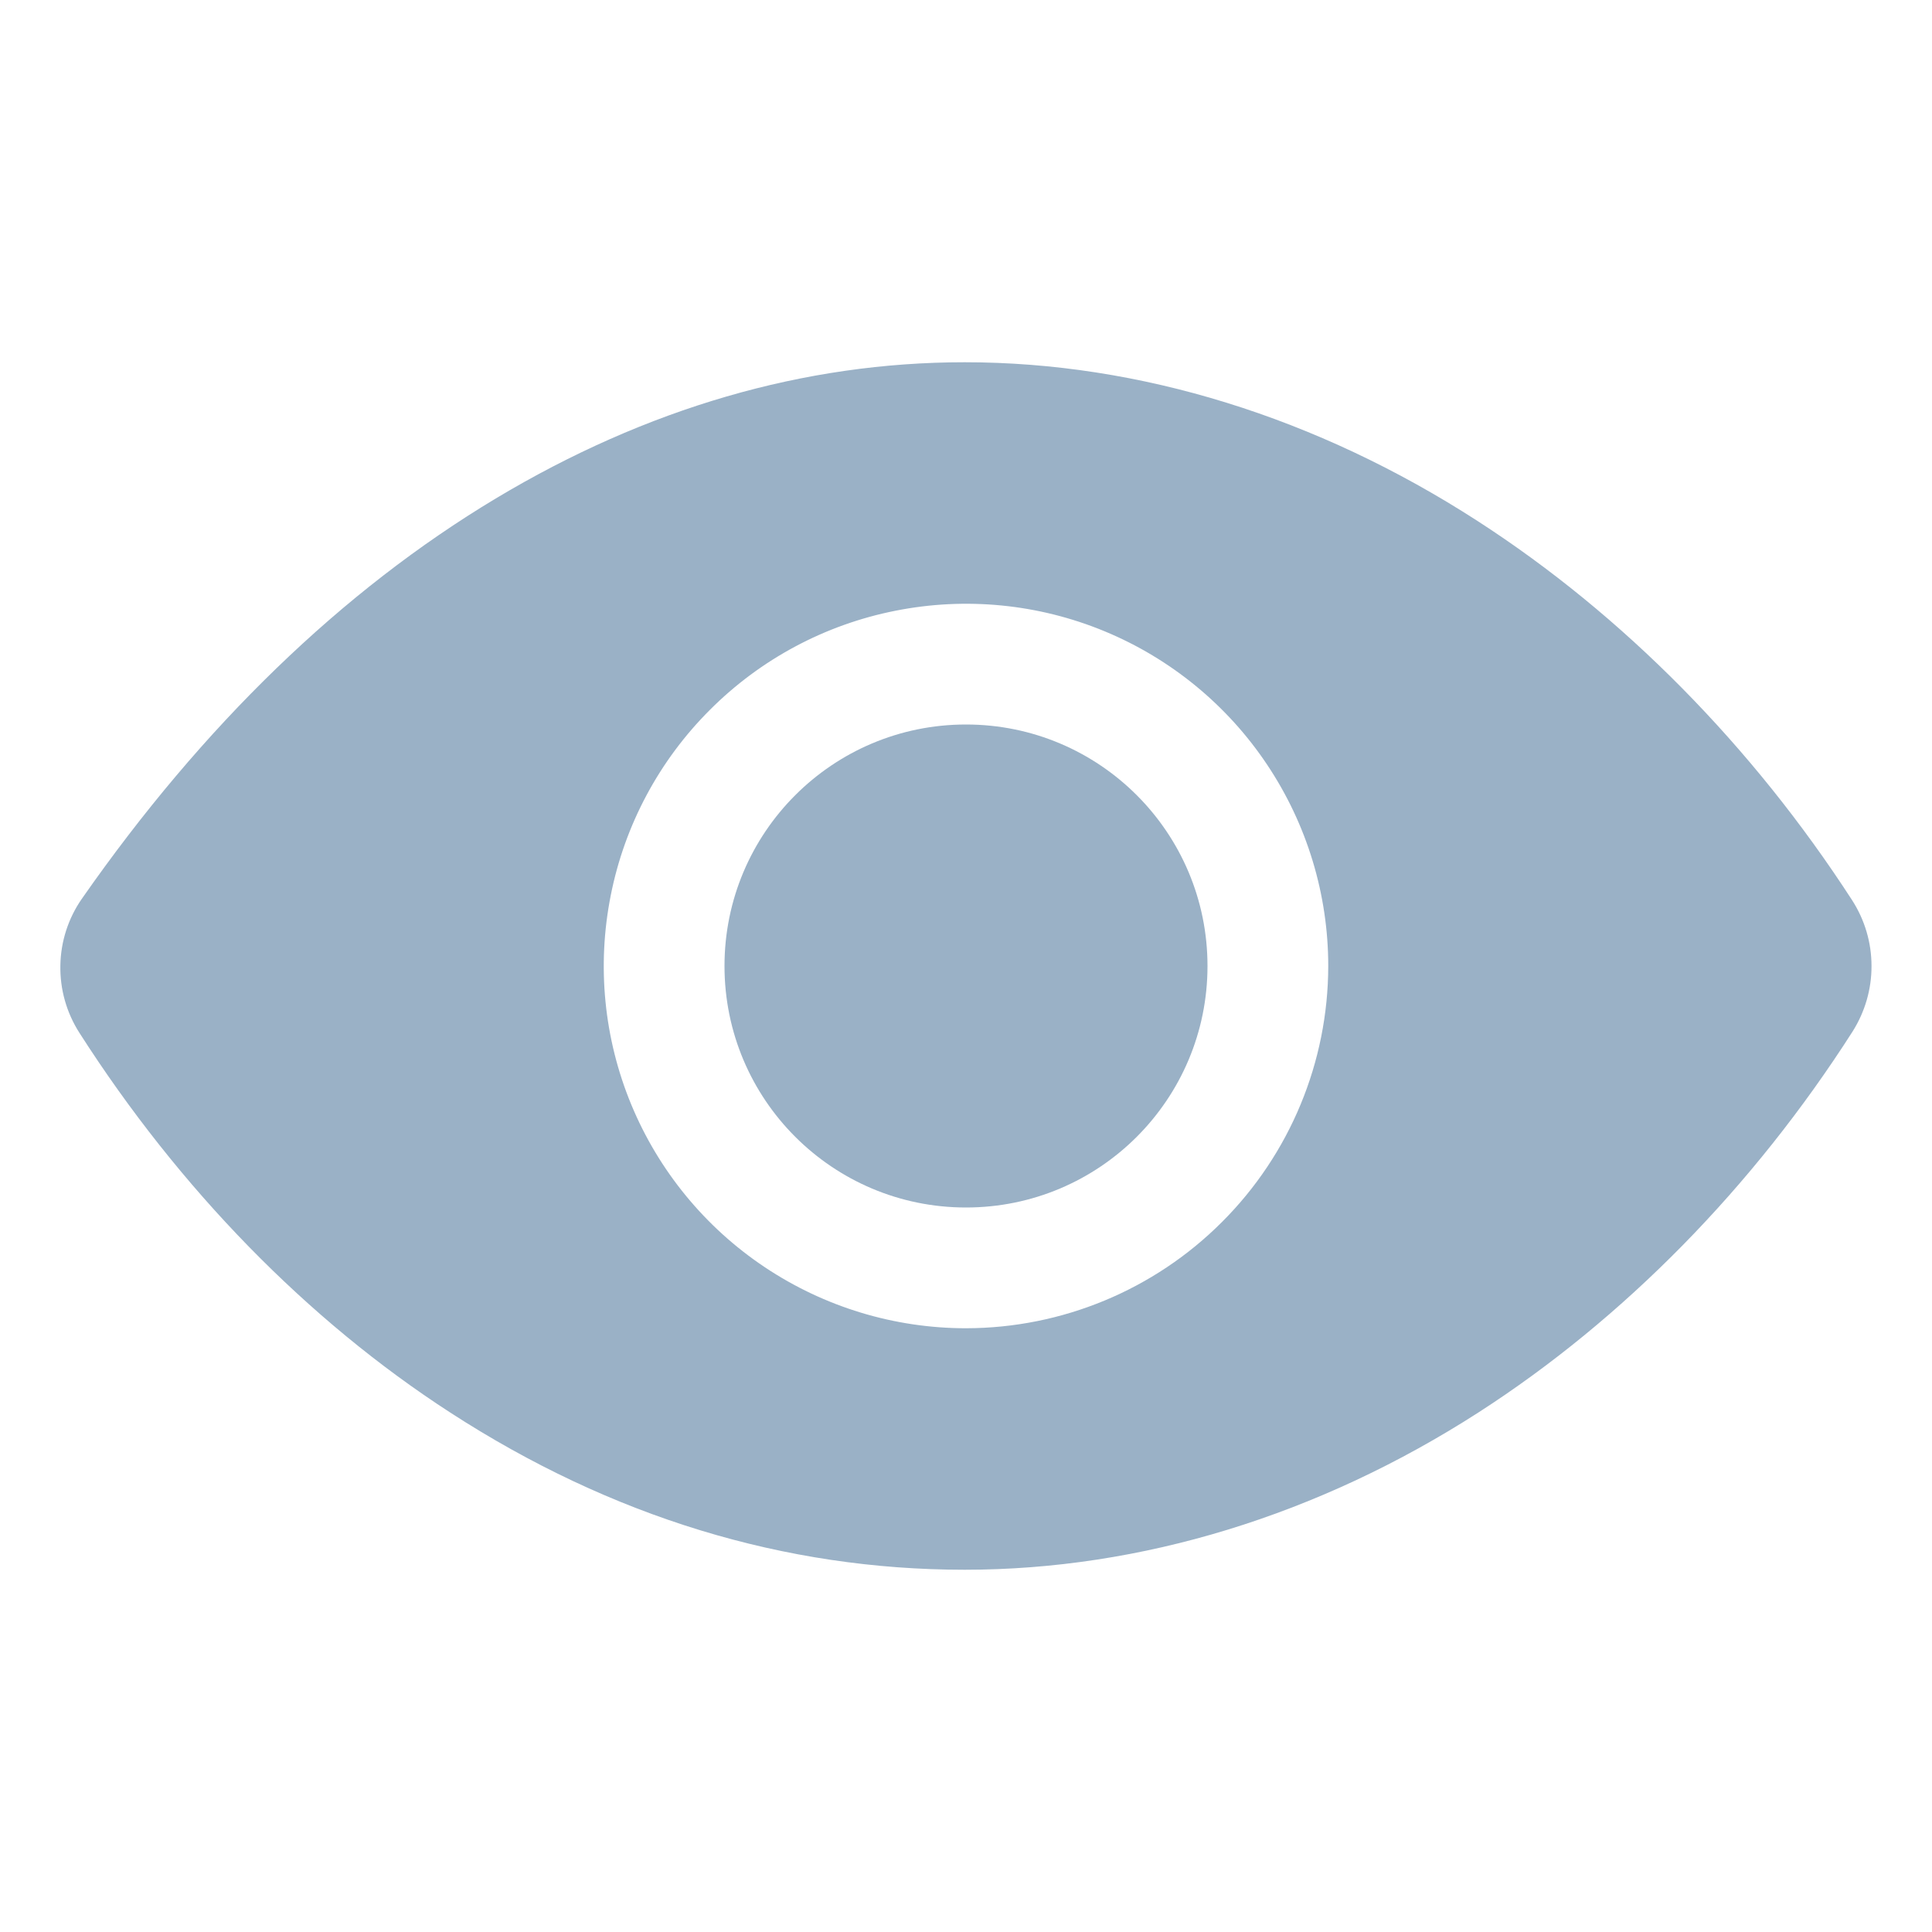<svg width="16" height="16" viewBox="0 0 16 16" fill="none" xmlns="http://www.w3.org/2000/svg">
<path d="M8 10C9.105 10 10 9.105 10 8C10 6.895 9.105 6 8 6C6.895 6 6 6.895 6 8C6 9.105 6.895 10 8 10Z" fill="#9AB1C6"/>
<path d="M15.339 7.456C14.512 6.178 13.439 5.091 12.237 4.315C10.906 3.455 9.438 3 7.989 3C6.661 3 5.354 3.38 4.106 4.128C2.833 4.892 1.68 6.007 0.678 7.443C0.565 7.605 0.503 7.798 0.5 7.995C0.496 8.193 0.551 8.387 0.658 8.554C1.484 9.845 2.546 10.933 3.73 11.699C5.062 12.562 6.497 13 7.989 13C9.449 13 10.921 12.549 12.246 11.696C13.447 10.922 14.518 9.832 15.342 8.543C15.445 8.38 15.5 8.191 15.499 7.999C15.499 7.806 15.443 7.618 15.339 7.456V7.456ZM8 11C7.407 11 6.827 10.824 6.333 10.494C5.84 10.165 5.455 9.696 5.228 9.148C5.001 8.6 4.942 7.997 5.058 7.415C5.173 6.833 5.459 6.298 5.879 5.879C6.298 5.459 6.833 5.173 7.415 5.058C7.997 4.942 8.6 5.001 9.148 5.228C9.696 5.455 10.165 5.84 10.494 6.333C10.824 6.827 11 7.407 11 8C10.999 8.795 10.683 9.558 10.12 10.12C9.558 10.683 8.795 10.999 8 11V11Z" fill="#9AB1C6"/>
</svg>
